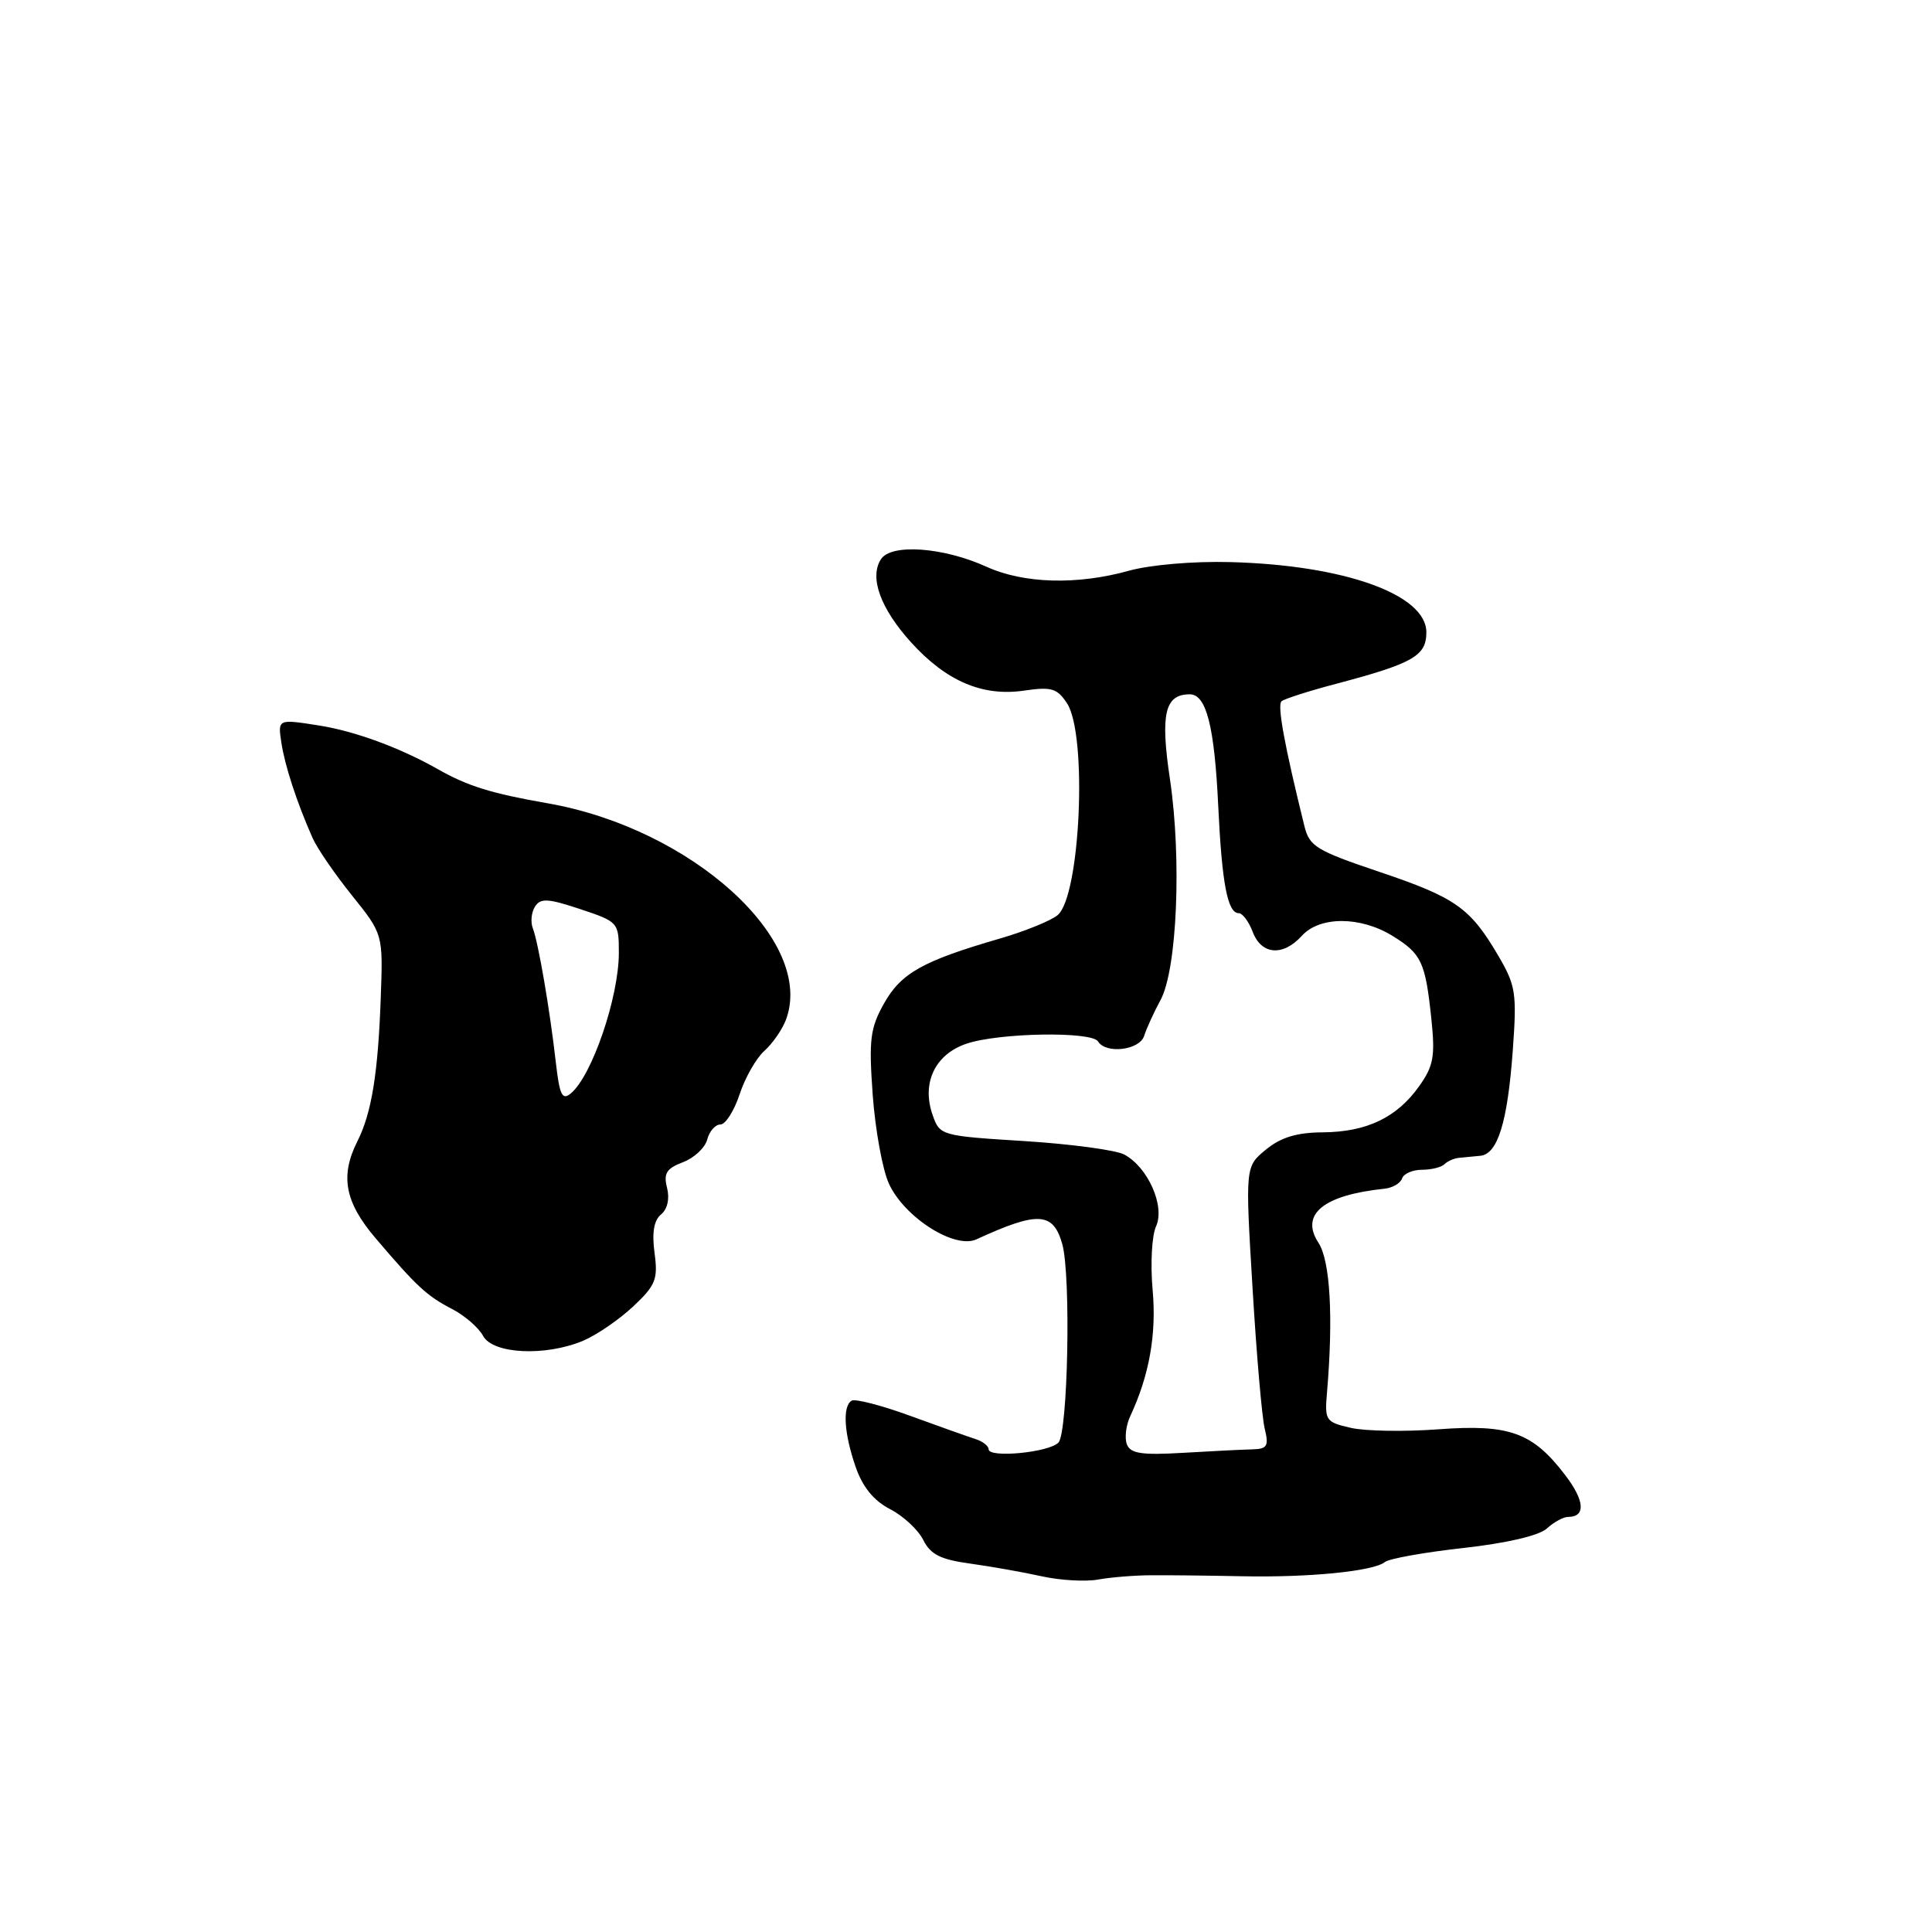 <?xml version="1.0" encoding="UTF-8" standalone="no"?>
<!DOCTYPE svg PUBLIC "-//W3C//DTD SVG 1.1//EN" "http://www.w3.org/Graphics/SVG/1.1/DTD/svg11.dtd" >
<svg xmlns="http://www.w3.org/2000/svg" xmlns:xlink="http://www.w3.org/1999/xlink" version="1.1" viewBox="0 0 256 256">
 <g >
 <path fill="currentColor"
d=" M 152.50 208.73 C 154.70 208.71 160.10 208.77 164.50 208.86 C 173.45 209.05 181.99 208.20 183.50 206.98 C 184.05 206.53 188.73 205.69 193.88 205.12 C 199.63 204.48 203.92 203.48 204.96 202.54 C 205.89 201.69 207.16 201.00 207.77 201.00 C 210.14 201.00 210.00 198.86 207.39 195.45 C 203.08 189.80 200.01 188.69 190.60 189.39 C 186.14 189.72 180.93 189.64 179.00 189.20 C 175.64 188.43 175.51 188.24 175.84 184.45 C 176.68 174.51 176.26 167.04 174.70 164.67 C 172.24 160.90 175.36 158.35 183.45 157.51 C 184.52 157.40 185.57 156.79 185.78 156.15 C 185.99 155.52 187.18 155.00 188.42 155.00 C 189.65 155.00 191.00 154.67 191.40 154.26 C 191.81 153.86 192.67 153.48 193.32 153.42 C 193.97 153.35 195.23 153.24 196.13 153.15 C 198.45 152.94 199.75 148.74 200.45 139.22 C 201.00 131.58 200.86 130.61 198.52 126.62 C 194.81 120.29 192.88 118.93 182.73 115.51 C 174.42 112.71 173.50 112.15 172.84 109.46 C 170.18 98.69 169.22 93.42 169.81 92.92 C 170.19 92.60 173.43 91.56 177.00 90.62 C 187.27 87.90 189.00 86.91 189.00 83.78 C 189.00 78.77 178.11 74.87 163.00 74.48 C 158.14 74.35 152.39 74.84 149.57 75.63 C 142.70 77.54 135.64 77.34 130.70 75.09 C 124.99 72.50 118.08 72.00 116.73 74.10 C 115.17 76.51 116.65 80.60 120.69 85.08 C 125.36 90.25 130.19 92.32 135.69 91.51 C 139.33 90.98 140.08 91.20 141.39 93.20 C 144.11 97.37 143.16 118.74 140.14 121.26 C 139.24 122.01 135.80 123.40 132.50 124.36 C 122.29 127.32 119.41 128.93 117.15 132.94 C 115.30 136.24 115.11 137.73 115.64 145.10 C 115.98 149.72 116.94 155.00 117.78 156.83 C 119.83 161.31 126.49 165.55 129.38 164.22 C 137.54 160.47 139.56 160.58 140.76 164.86 C 141.92 169.01 141.51 189.89 140.24 191.16 C 138.93 192.47 131.00 193.22 131.00 192.04 C 131.00 191.60 130.21 190.98 129.25 190.68 C 128.29 190.37 124.39 188.99 120.59 187.60 C 116.79 186.21 113.30 185.31 112.84 185.60 C 111.61 186.36 111.84 189.95 113.39 194.41 C 114.31 197.05 115.79 198.86 117.94 199.97 C 119.69 200.87 121.67 202.71 122.34 204.06 C 123.29 205.97 124.63 206.65 128.53 207.18 C 131.26 207.56 135.53 208.31 138.00 208.86 C 140.47 209.41 143.85 209.60 145.50 209.30 C 147.15 209.00 150.30 208.74 152.50 208.73 Z  M 77.28 177.65 C 79.05 176.90 82.02 174.87 83.88 173.13 C 86.89 170.30 87.20 169.52 86.73 166.02 C 86.37 163.34 86.64 161.71 87.59 160.92 C 88.44 160.22 88.75 158.85 88.39 157.40 C 87.90 155.48 88.30 154.84 90.49 154.00 C 91.98 153.44 93.43 152.08 93.71 150.99 C 94.00 149.89 94.78 149.00 95.46 149.00 C 96.13 149.00 97.27 147.21 98.00 145.01 C 98.72 142.82 100.19 140.23 101.27 139.26 C 102.35 138.29 103.63 136.46 104.12 135.18 C 108.12 124.71 91.70 109.77 72.51 106.43 C 65.12 105.14 61.93 104.15 58.00 101.91 C 53.03 99.09 47.01 96.87 42.26 96.13 C 36.81 95.27 36.81 95.27 37.28 98.39 C 37.75 101.48 39.29 106.21 41.40 111.00 C 42.00 112.38 44.36 115.81 46.63 118.64 C 50.76 123.78 50.76 123.78 50.45 132.23 C 50.10 142.21 49.23 147.51 47.37 151.20 C 45.04 155.80 45.68 159.27 49.75 164.05 C 55.23 170.49 56.56 171.72 59.92 173.46 C 61.58 174.32 63.42 175.92 64.01 177.01 C 65.30 179.42 72.26 179.76 77.28 177.65 Z  M 149.32 191.39 C 149.00 190.55 149.19 188.88 149.75 187.68 C 152.29 182.25 153.26 176.78 152.73 170.92 C 152.42 167.51 152.62 163.73 153.18 162.50 C 154.40 159.83 152.12 154.67 148.97 152.98 C 147.86 152.39 141.91 151.59 135.75 151.20 C 124.68 150.51 124.53 150.47 123.58 147.75 C 122.09 143.52 123.88 139.73 128.02 138.31 C 132.29 136.84 144.65 136.63 145.50 138.00 C 146.55 139.70 151.02 139.15 151.61 137.25 C 151.91 136.29 152.89 134.15 153.78 132.50 C 155.97 128.46 156.59 113.83 155.03 103.28 C 153.73 94.61 154.34 92.00 157.65 92.00 C 159.84 92.00 160.92 96.21 161.42 106.76 C 161.91 117.09 162.66 121.00 164.14 121.00 C 164.64 121.00 165.48 122.12 166.00 123.50 C 167.15 126.53 170.01 126.75 172.50 124.00 C 174.87 121.38 180.28 121.39 184.53 124.02 C 188.38 126.40 188.87 127.46 189.67 135.08 C 190.18 139.98 189.94 141.27 188.05 143.92 C 185.10 148.08 181.10 149.99 175.30 150.04 C 171.84 150.06 169.73 150.70 167.75 152.32 C 165.00 154.58 165.00 154.58 165.96 170.54 C 166.48 179.32 167.21 187.74 167.57 189.25 C 168.15 191.65 167.93 192.00 165.87 192.05 C 164.56 192.08 160.44 192.29 156.70 192.51 C 151.28 192.83 149.79 192.60 149.32 191.39 Z  M 73.65 140.77 C 72.86 133.80 71.33 124.87 70.60 123.00 C 70.28 122.17 70.41 120.88 70.89 120.13 C 71.62 118.98 72.60 119.04 76.88 120.46 C 81.93 122.14 82.00 122.22 82.00 126.26 C 82.00 132.12 78.44 142.56 75.64 144.88 C 74.49 145.84 74.15 145.12 73.65 140.77 Z "/>
</g>
</svg>